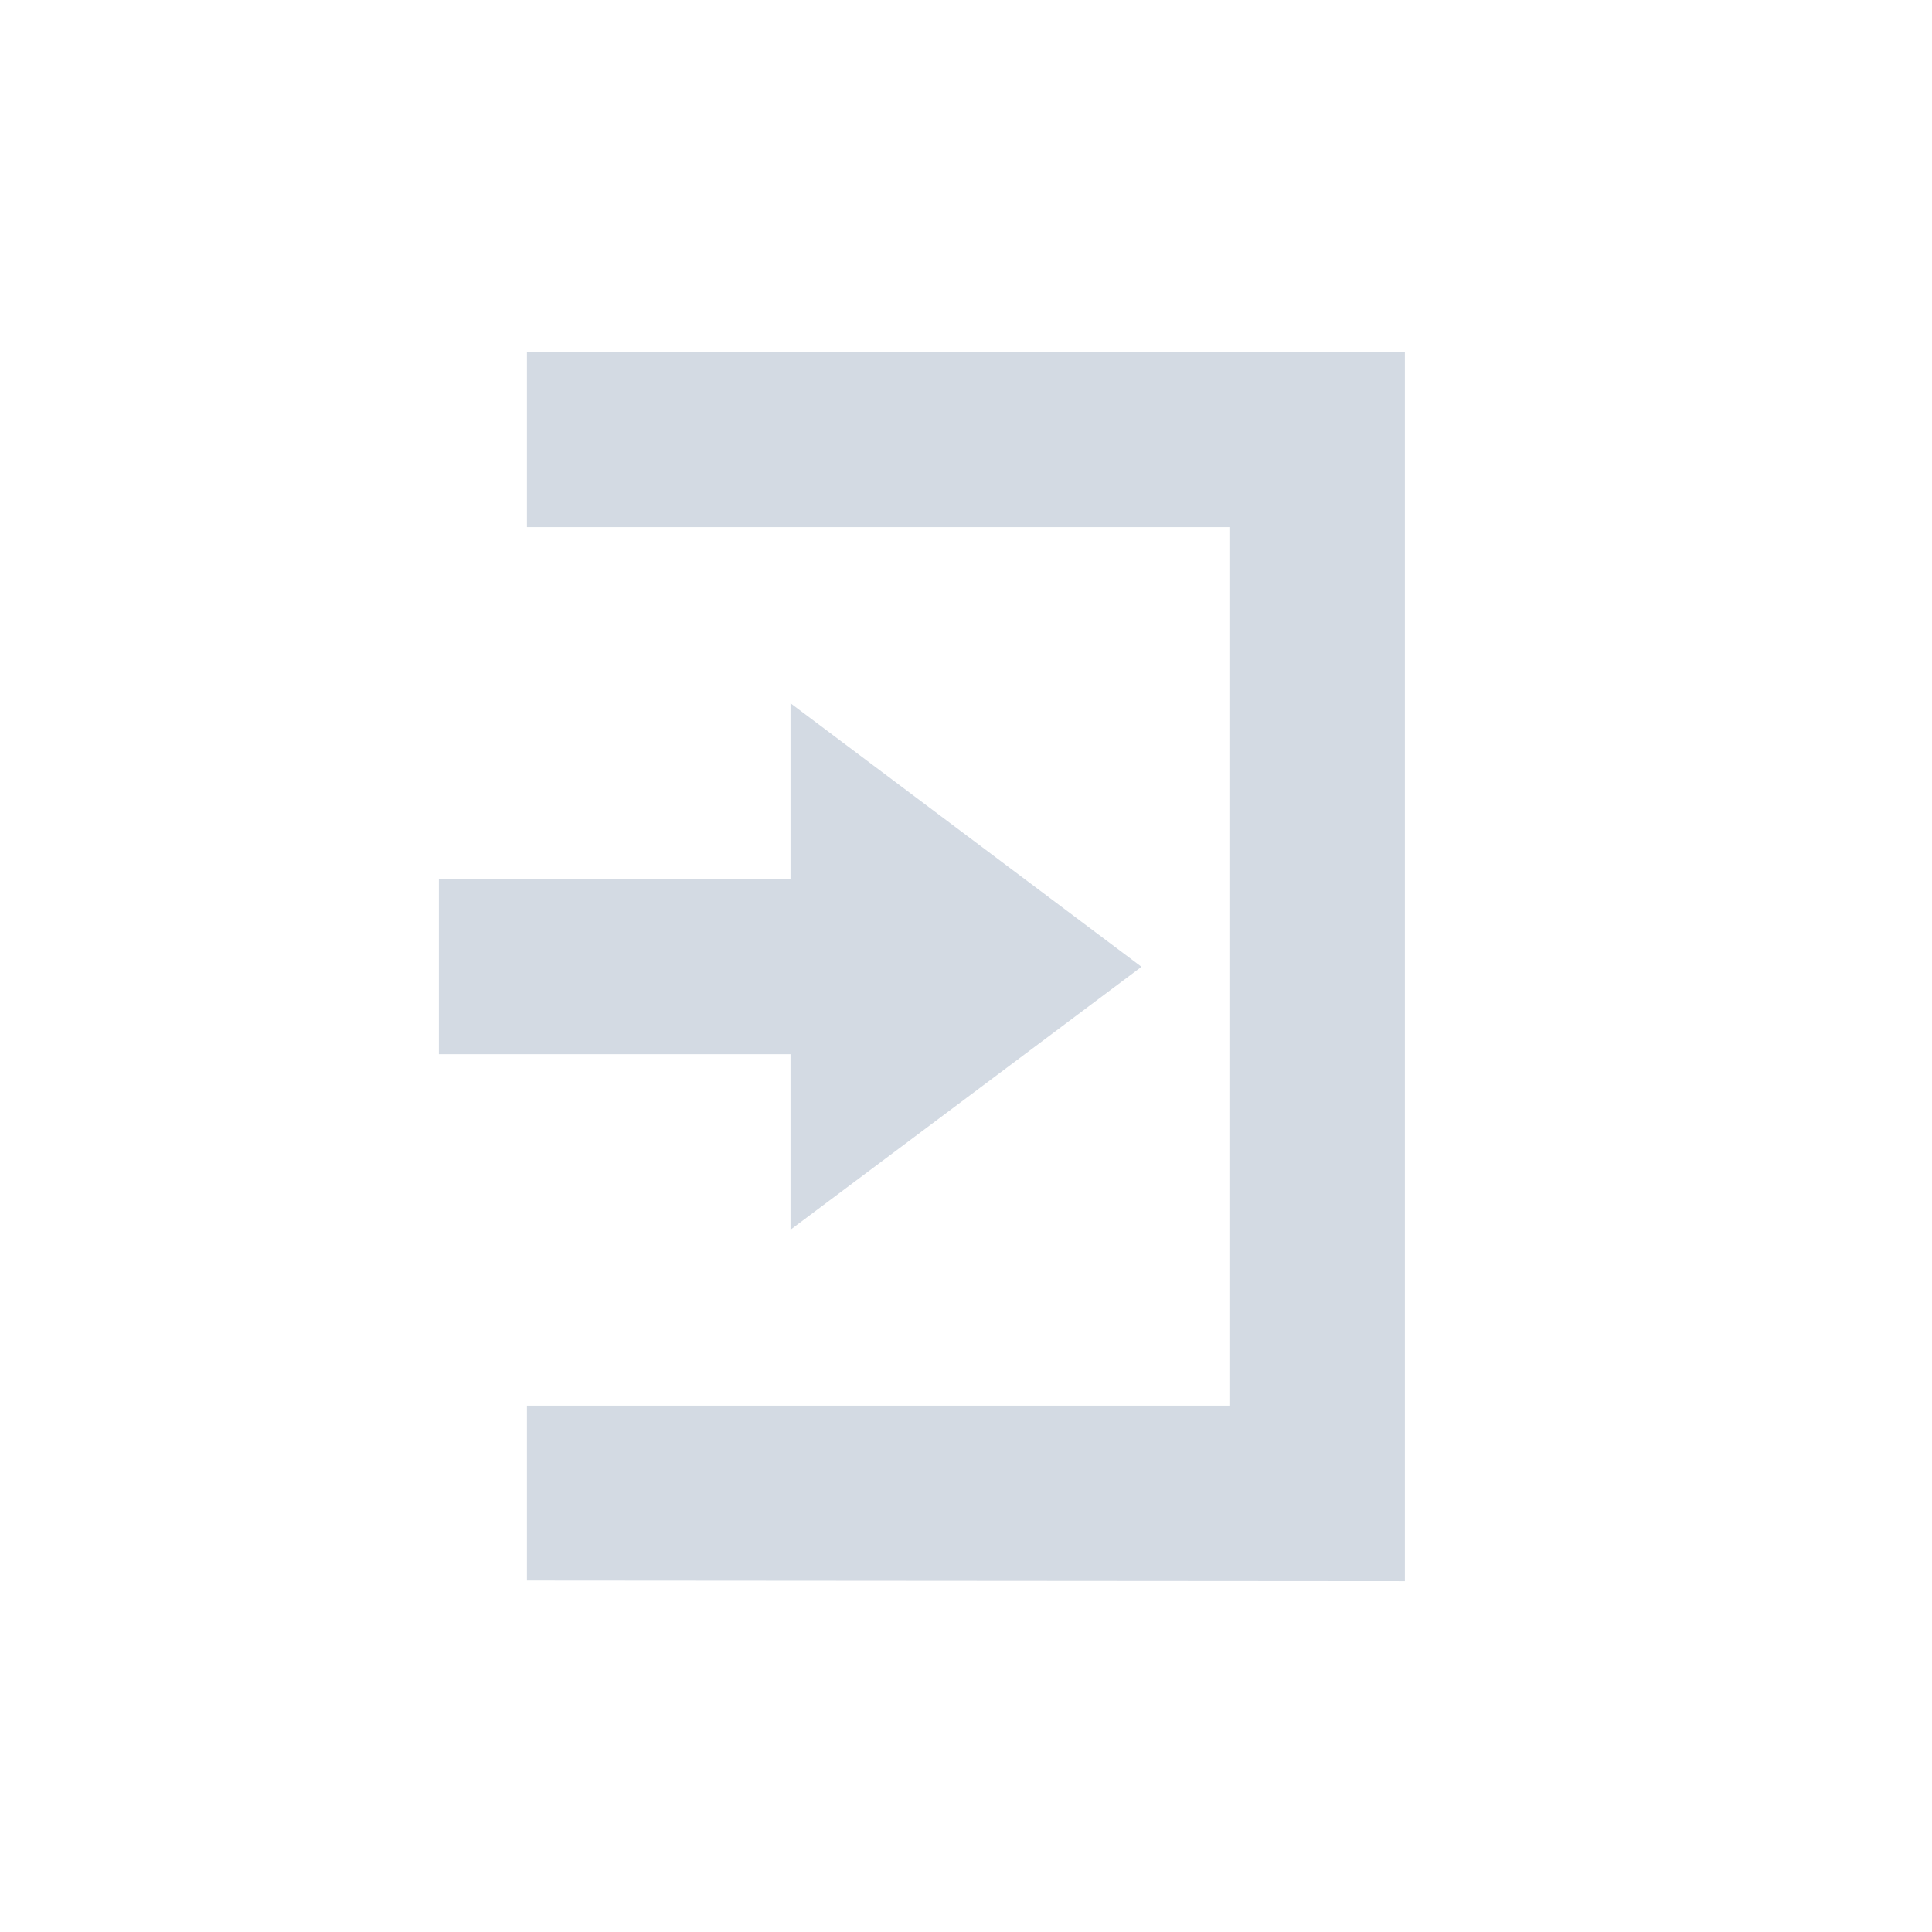 <svg height="12pt" viewBox="0 0 12 12" width="12pt" xmlns="http://www.w3.org/2000/svg"><path d="m3.273 2.184v1.09h4.363v5.457h-4.363v1.086l5.453.004v-7.637zm1.637 2.184v1.09h-2.184v1.09h2.184v1.09l2.18-1.633zm0 0" fill="#d3dae3"/></svg>